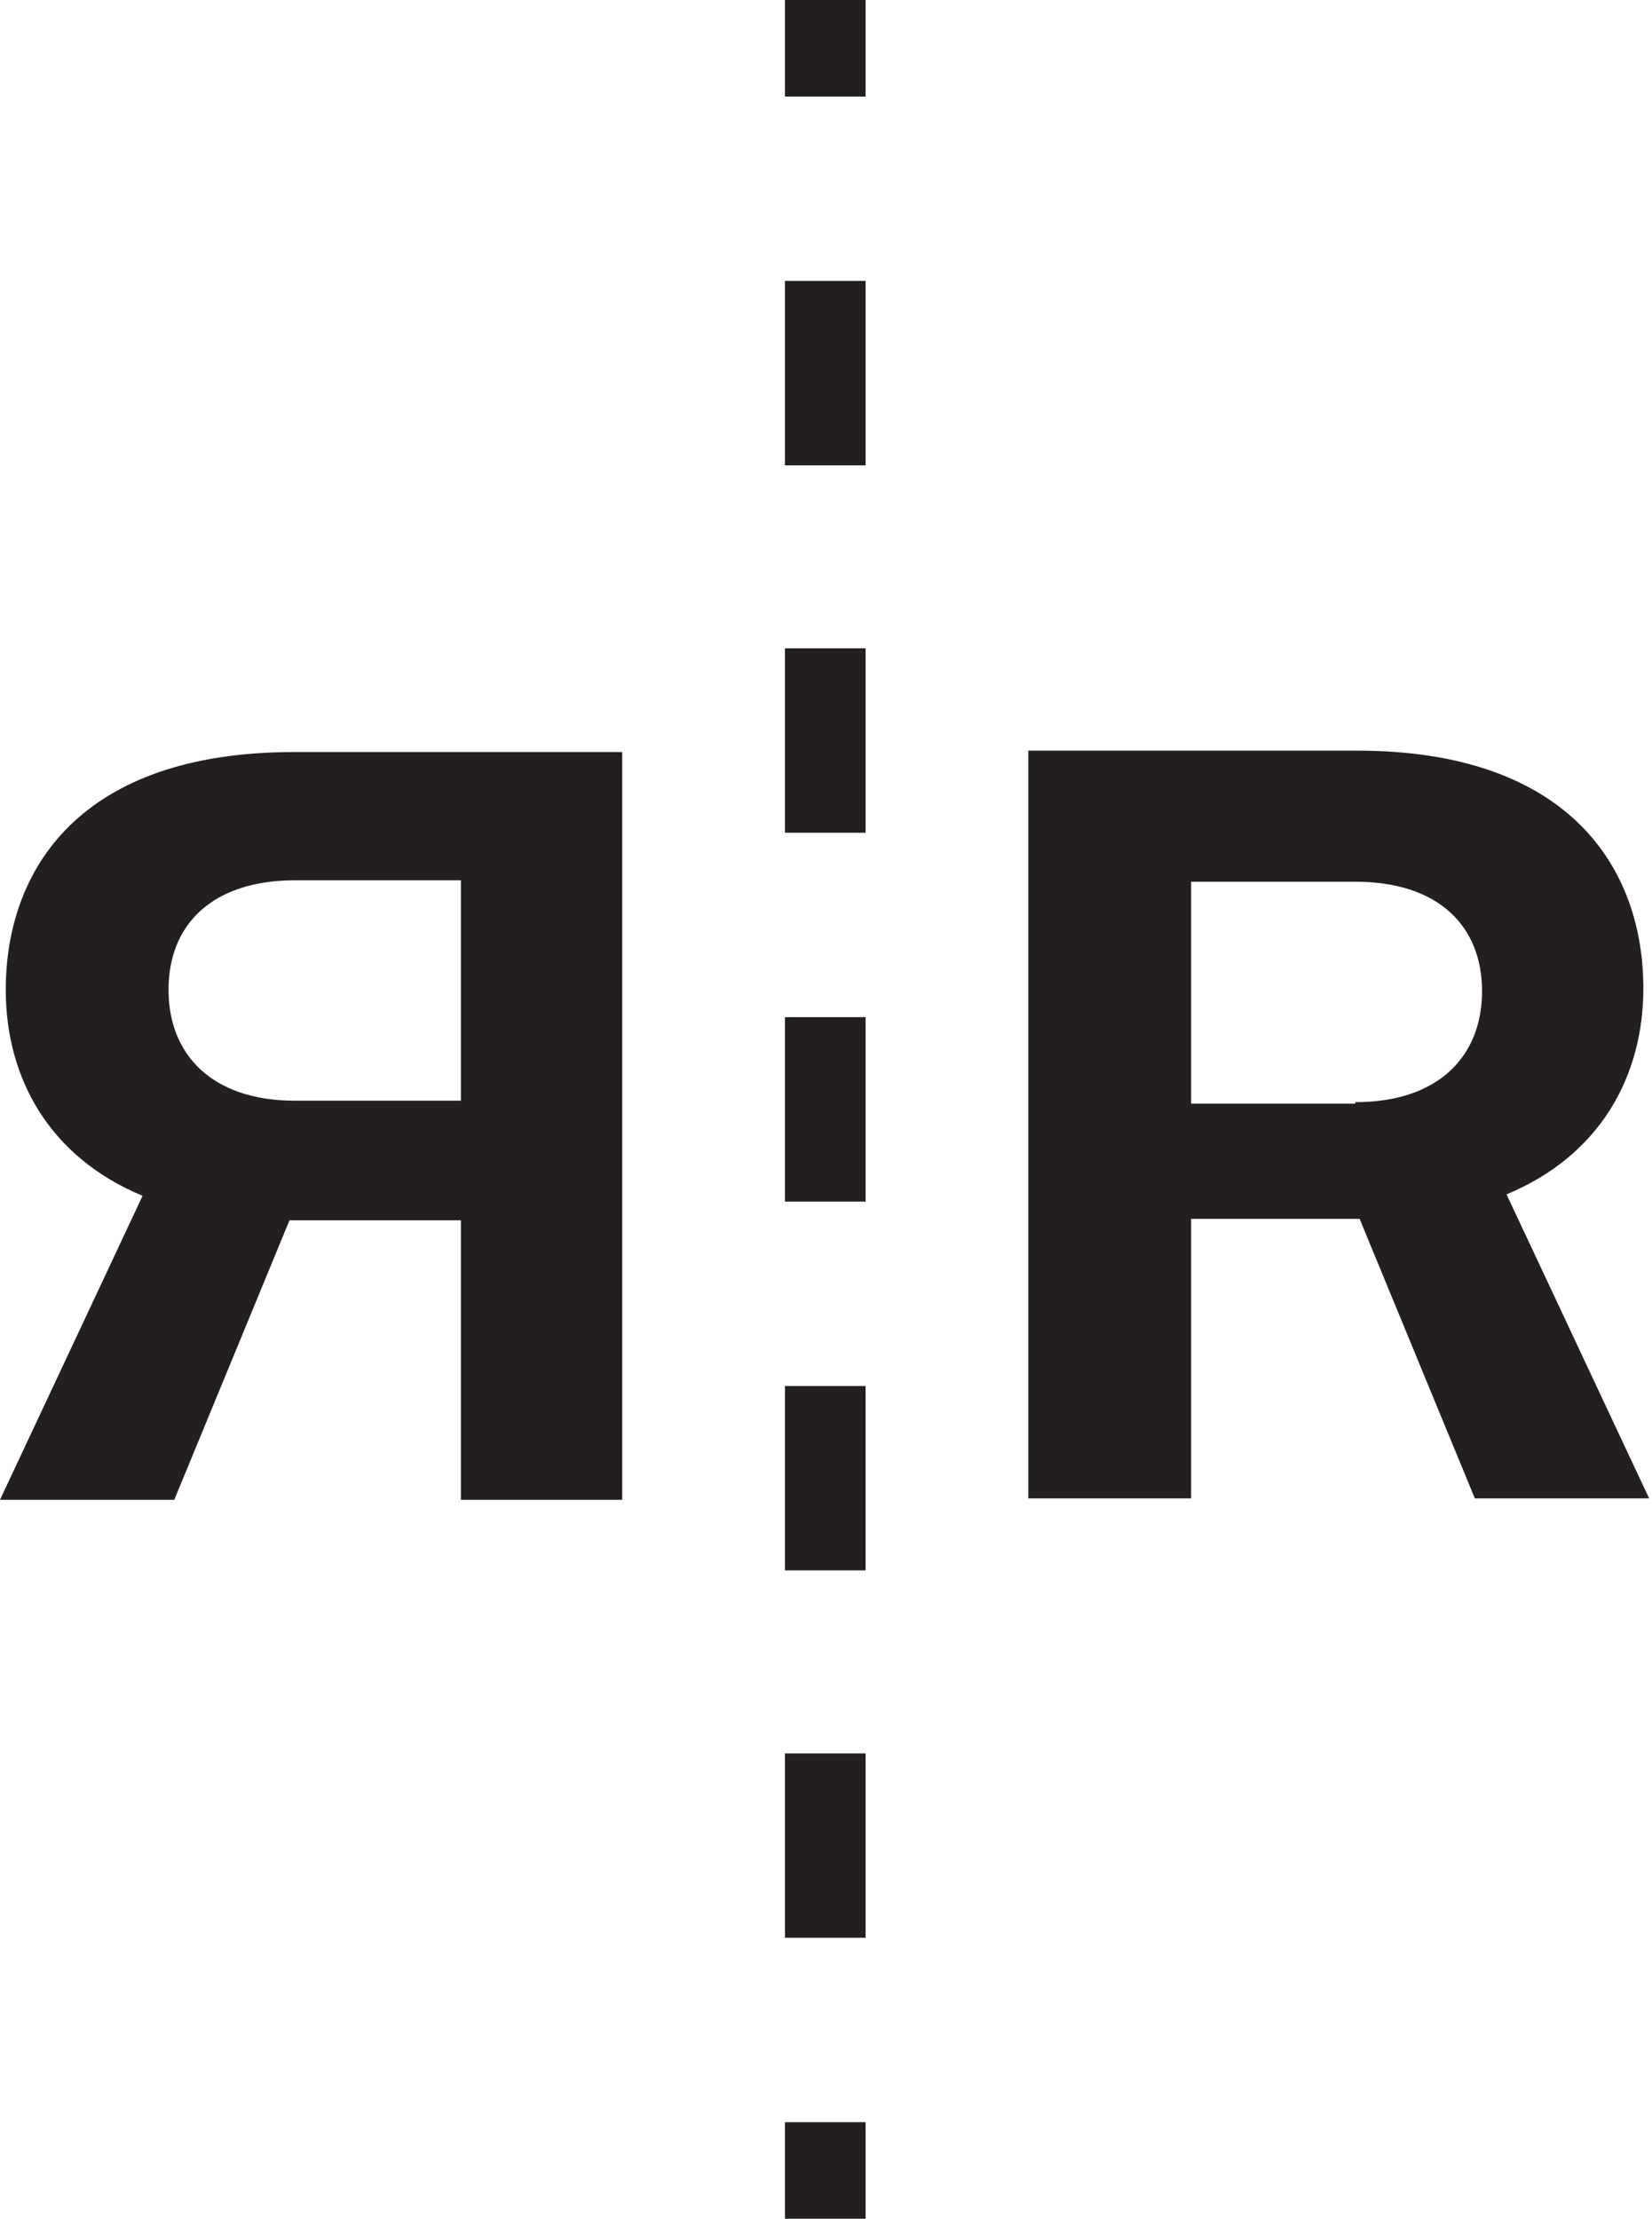 <?xml version="1.0" encoding="utf-8"?><svg xmlns="http://www.w3.org/2000/svg" viewBox="0 0 114.7 154"><path fill="#231F20" d="M71.4 52.1h22.8c14.8 0 19.9 8.2 19.9 16.5 0 6.1-3 11.6-9.5 14.3l9.9 21.1h-12.1l-8-19.4H82.7V104H71.4V52.1zm22.7 24.4c5.9 0 8.8-3.3 8.8-7.7 0-4.5-3-7.6-8.8-7.6H82.7v15.4h11.4zm-50.9 27.6H32V84.7H20.1l-8 19.4H0L9.9 83C3.4 80.3.4 74.8.4 68.7c0-8.3 5.1-16.5 20-16.5h22.8v51.9zM32 76.5V61.1H20.5c-5.8 0-8.8 3.1-8.8 7.6 0 4.4 2.9 7.7 8.8 7.7H32zM54.5 0h5.6v6.7h-5.6zm5.6 134.5h-5.6v-12.8h5.6v12.8zm0-25.5h-5.6V96.2h5.6V109zm0-25.6h-5.6V70.6h5.6v12.8zm0-25.6h-5.6V45h5.6v12.8zm0-25.5h-5.6V19.5h5.6v12.8zm-5.6 115h5.6v6.7h-5.6z"/></svg>
